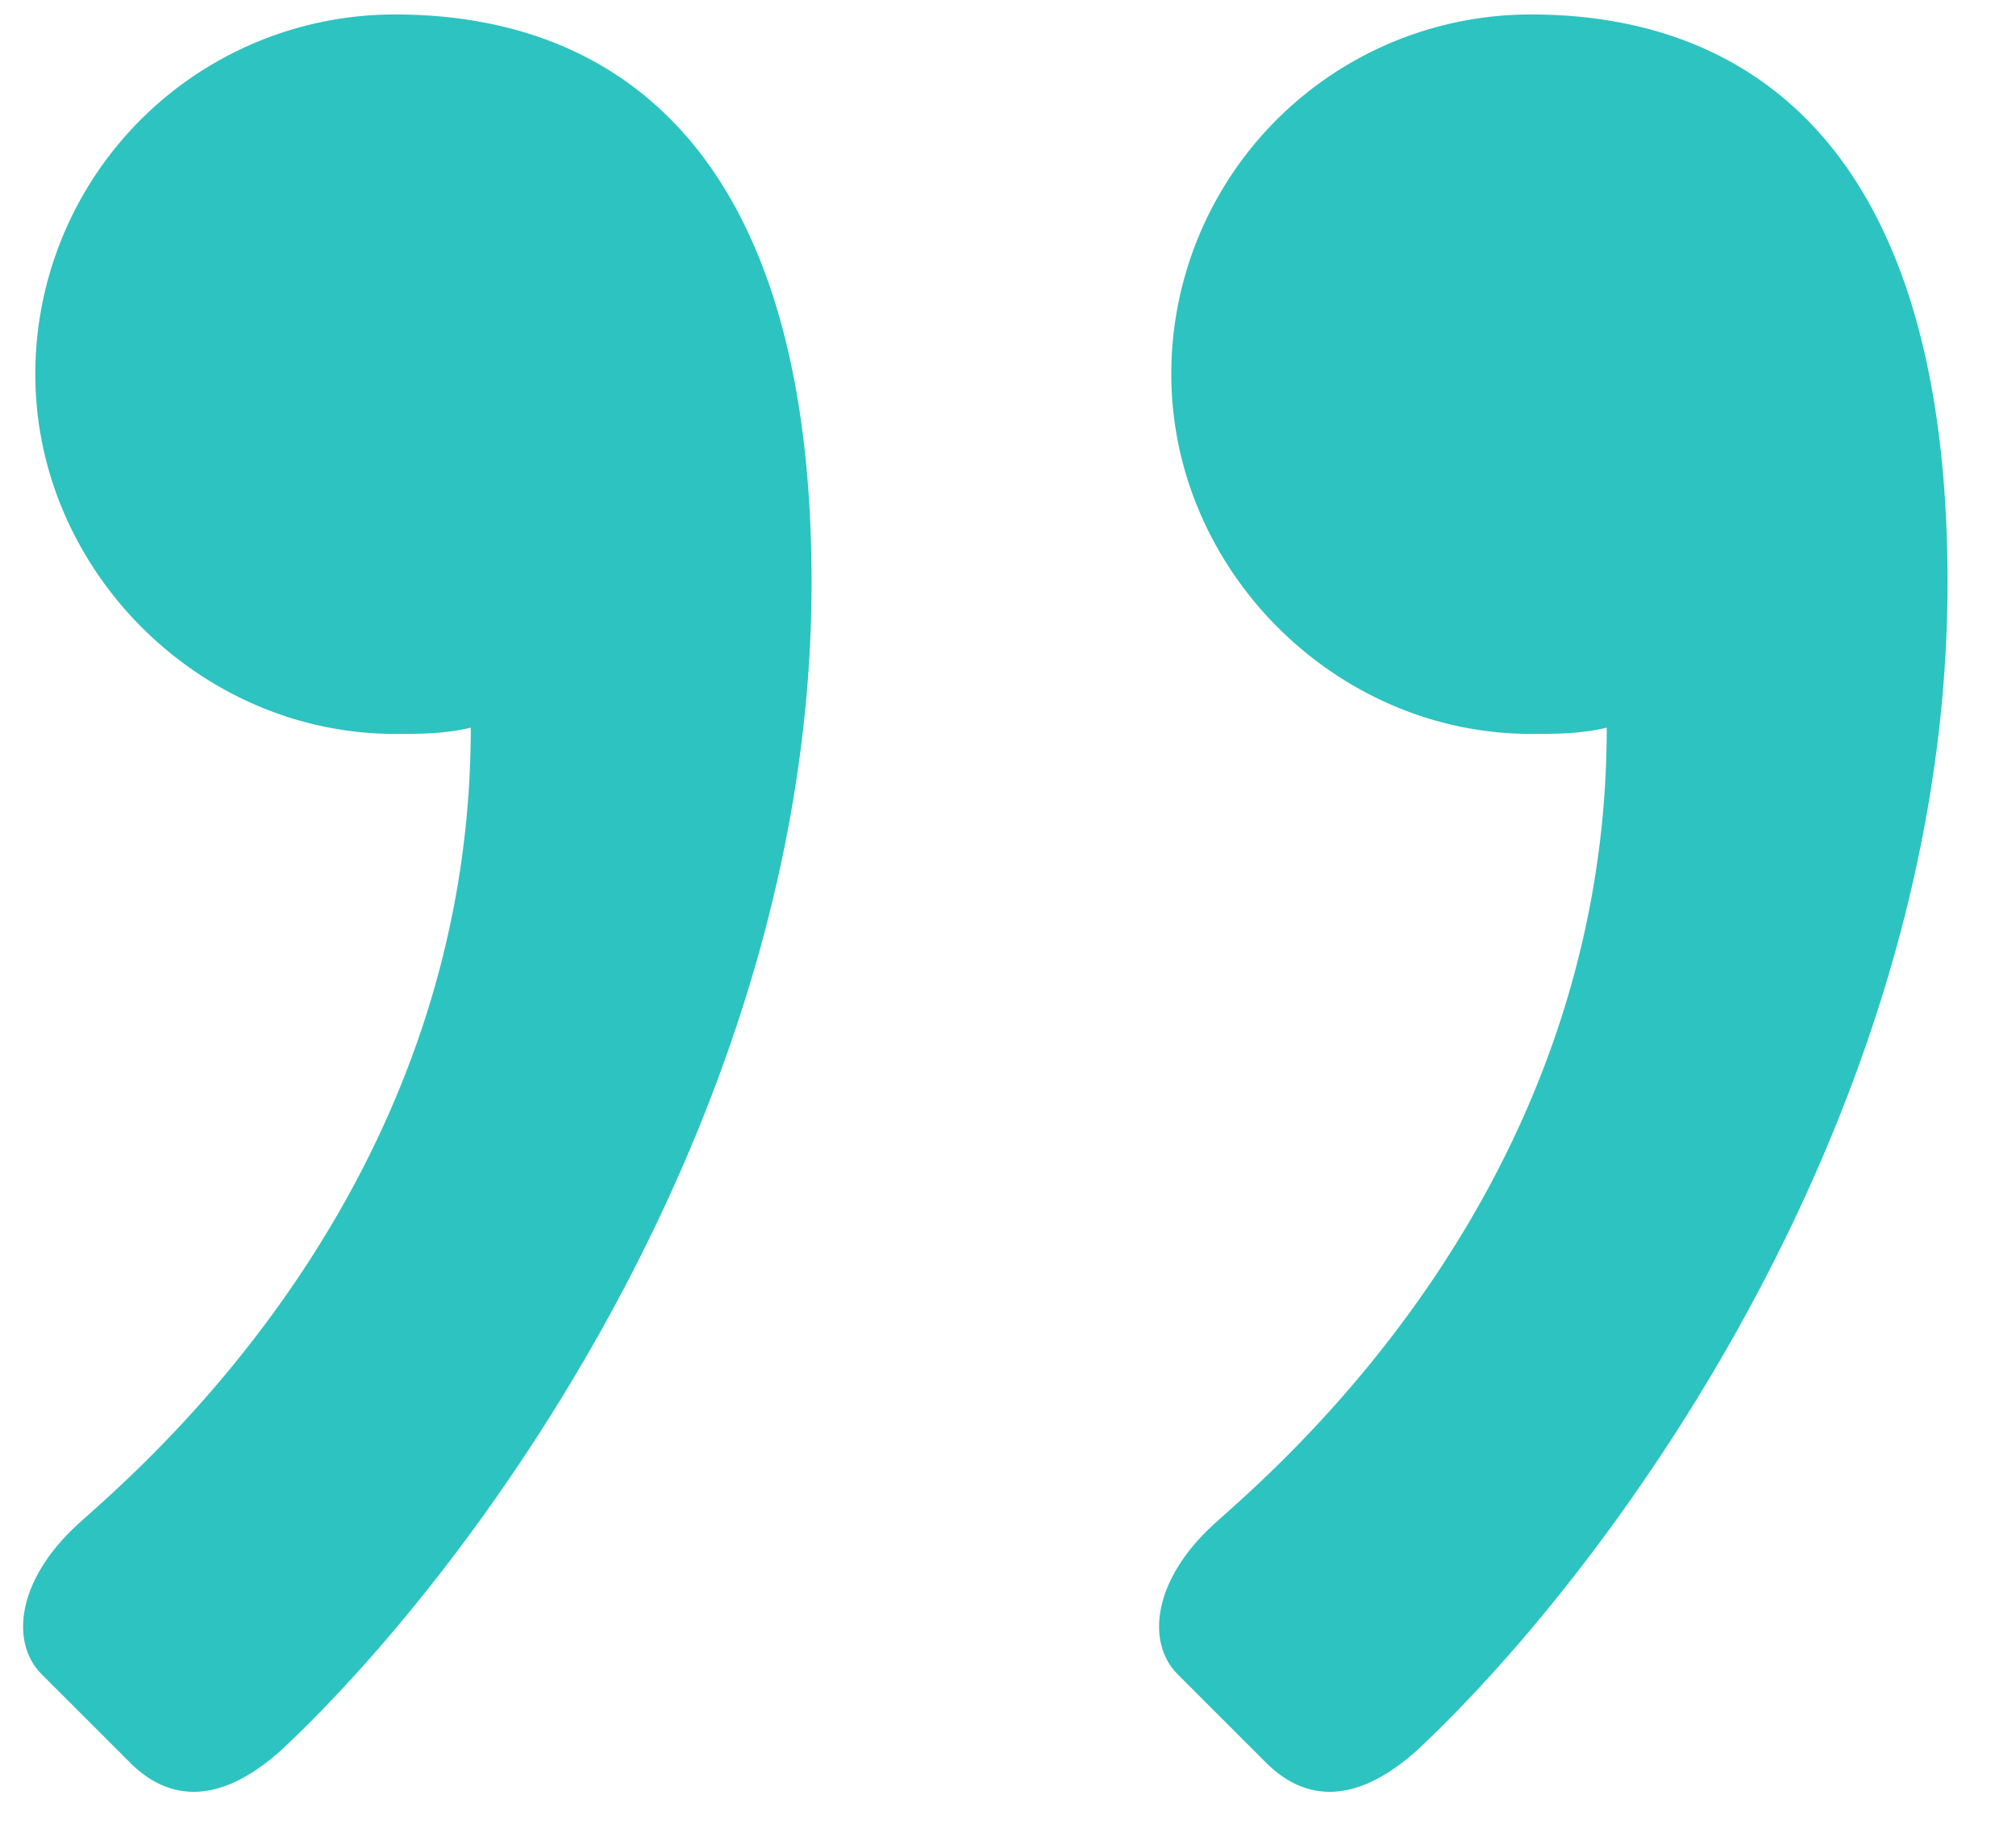 <svg xmlns="http://www.w3.org/2000/svg" width="23" height="21" viewBox="0 0 23 21">
    <path fill="#2DC3C0" fill-rule="nonzero" d="M4.507.165c2.304 0 4.752 1.296 4.752 6.48 0 5.976-3.744 11.16-6.048 13.32-.72.648-1.296.576-1.728.144L.475 19.101c-.36-.36-.288-1.08.432-1.728.72-.648 4.464-3.816 4.464-9.072-.288.072-.576.072-.864.072C2.275 8.373.403 6.501.403 4.27A4.102 4.102 0 0 1 4.507.165zm12.96 0c2.304 0 4.752 1.296 4.752 6.48 0 5.976-3.744 11.16-6.048 13.32-.72.648-1.296.576-1.728.144l-1.008-1.008c-.36-.36-.288-1.08.432-1.728.72-.648 4.464-3.816 4.464-9.072-.288.072-.576.072-.864.072-2.232 0-4.104-1.872-4.104-4.104A4.102 4.102 0 0 1 17.467.165z"/>
</svg>
